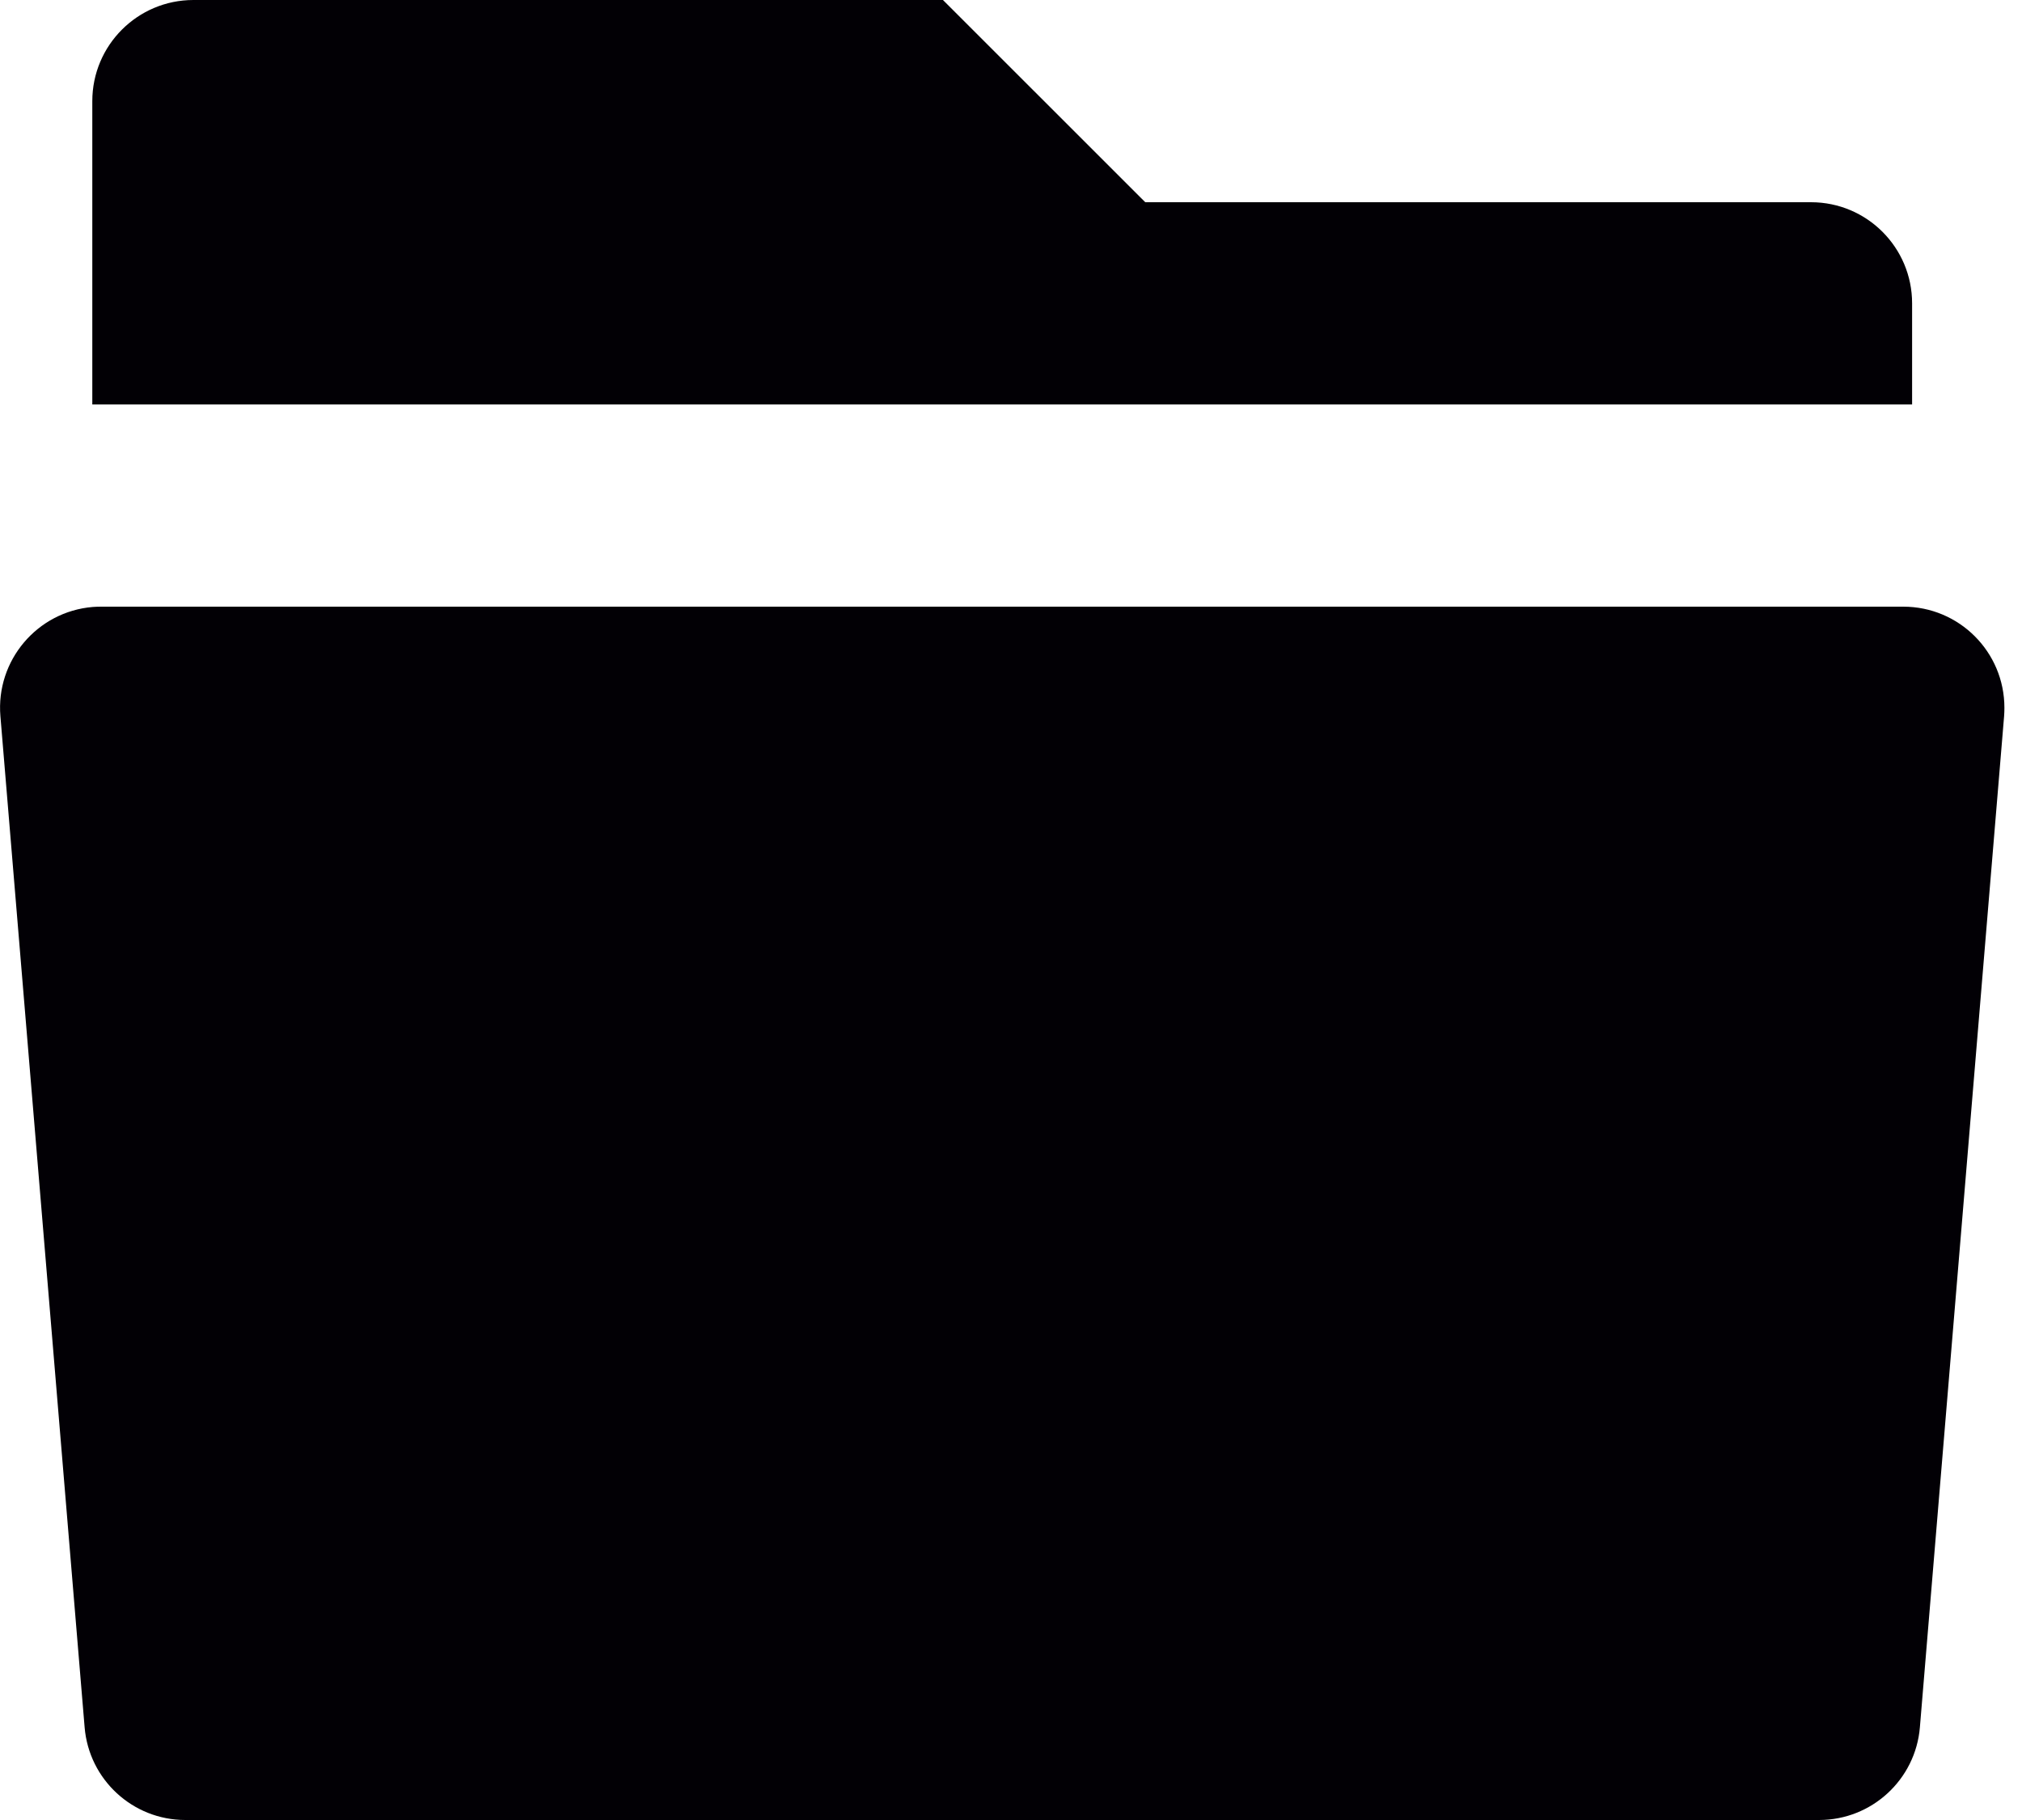 <svg width="20" height="18" viewBox="0 0 20 18" fill="none" xmlns="http://www.w3.org/2000/svg">
<path d="M11.328 2H17.913C18.466 2 18.913 2.448 18.913 3V4H0.913V1C0.913 0.448 1.361 0 1.913 0H9.327L11.328 2ZM1 6H18.826C19.379 6 19.826 6.448 19.826 7C19.826 7.028 19.825 7.055 19.823 7.083L18.99 17.083C18.947 17.601 18.513 18 17.993 18H1.833C1.313 18 0.88 17.601 0.837 17.083L0.004 7.083C-0.042 6.533 0.367 6.049 0.917 6.003C0.945 6.001 0.972 6 1 6Z" fill="#020005"/>
</svg>

